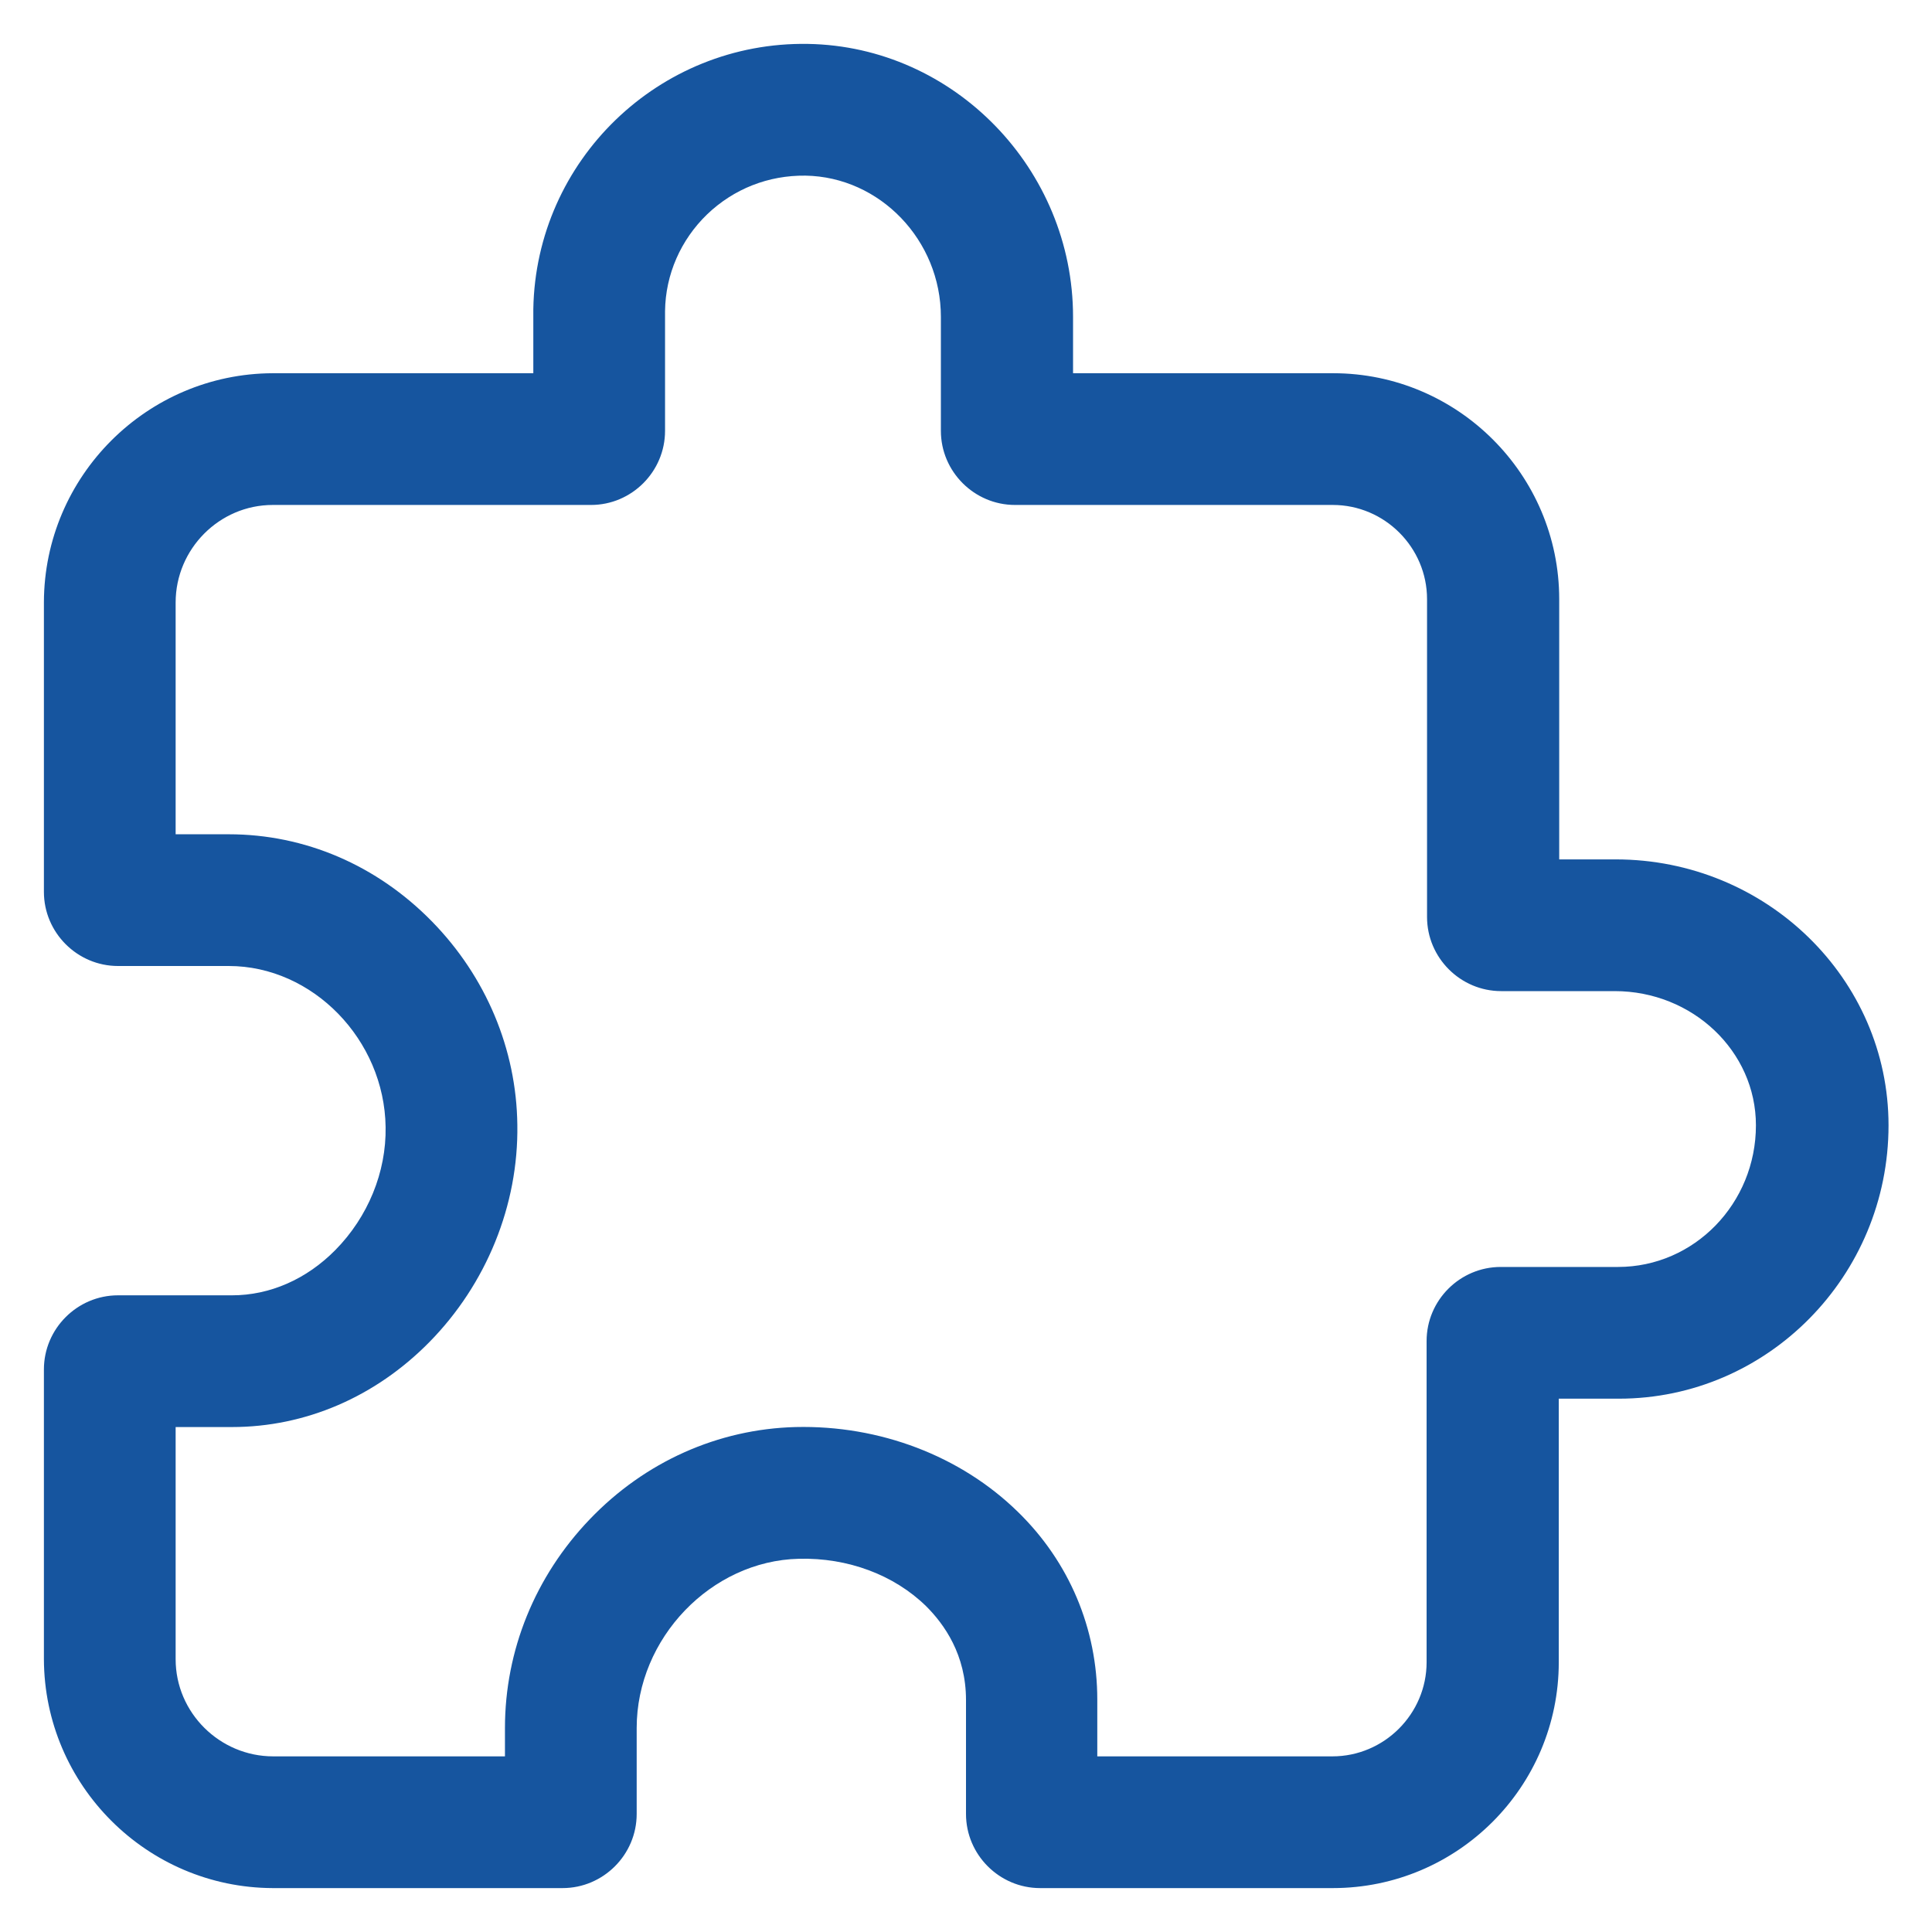 <svg width="22" height="22" viewBox="0 0 22 22" fill="none" xmlns="http://www.w3.org/2000/svg">
<path d="M15.177 21.5H11.844C11.38 21.5 11 21.12 11 20.656V19.358C11 18.842 10.752 18.495 10.545 18.289C10.18 17.933 9.655 17.736 9.097 17.75C8.098 17.773 7.25 18.655 7.25 19.677V20.656C7.25 21.12 6.87 21.5 6.406 21.5H3.106C1.672 21.495 0.505 20.328 0.5 18.894V15.594C0.5 15.13 0.88 14.75 1.344 14.75H2.642C3.073 14.75 3.491 14.567 3.819 14.234C4.189 13.859 4.4 13.348 4.391 12.833C4.377 11.839 3.561 11 2.605 11H1.344C0.88 11 0.5 10.62 0.5 10.156V6.856C0.505 5.422 1.672 4.255 3.106 4.25H6.073V3.57C6.073 3.552 6.073 3.533 6.073 3.519C6.102 1.827 7.503 0.472 9.2 0.5C10.864 0.528 12.219 1.925 12.219 3.608V4.25H15.181C16.597 4.25 17.755 5.403 17.755 6.823V9.786H18.397C20.113 9.786 21.505 11.145 21.505 12.814C21.505 14.53 20.127 15.927 18.434 15.927H17.75V18.927C17.75 20.347 16.597 21.5 15.177 21.5ZM2 16.25V18.894C2 19.503 2.502 20 3.111 20H5.75V19.677C5.75 18.795 6.092 17.951 6.716 17.3C7.344 16.644 8.178 16.273 9.059 16.25C10.016 16.227 10.939 16.578 11.591 17.216C12.177 17.787 12.495 18.547 12.495 19.353V20H15.172C15.762 20 16.245 19.517 16.245 18.927V15.27C16.245 14.806 16.625 14.427 17.089 14.427H18.425C19.292 14.427 19.995 13.705 19.995 12.814C19.995 11.97 19.273 11.286 18.387 11.286H17.094C16.63 11.286 16.25 10.906 16.25 10.442V6.823C16.25 6.233 15.767 5.75 15.177 5.75H11.558C11.094 5.75 10.714 5.37 10.714 4.906V3.608C10.714 2.736 10.02 2.014 9.172 2C8.75 1.995 8.356 2.15 8.052 2.441C7.752 2.731 7.578 3.125 7.573 3.542V3.57V4.906C7.573 5.37 7.194 5.75 6.73 5.75H3.106C2.497 5.75 2 6.252 2 6.861V9.5H2.605C3.472 9.5 4.292 9.852 4.92 10.494C5.534 11.122 5.881 11.947 5.891 12.809C5.905 13.723 5.539 14.623 4.888 15.284C4.273 15.908 3.477 16.25 2.642 16.25H2Z" fill="#16559F"/>
</svg>

